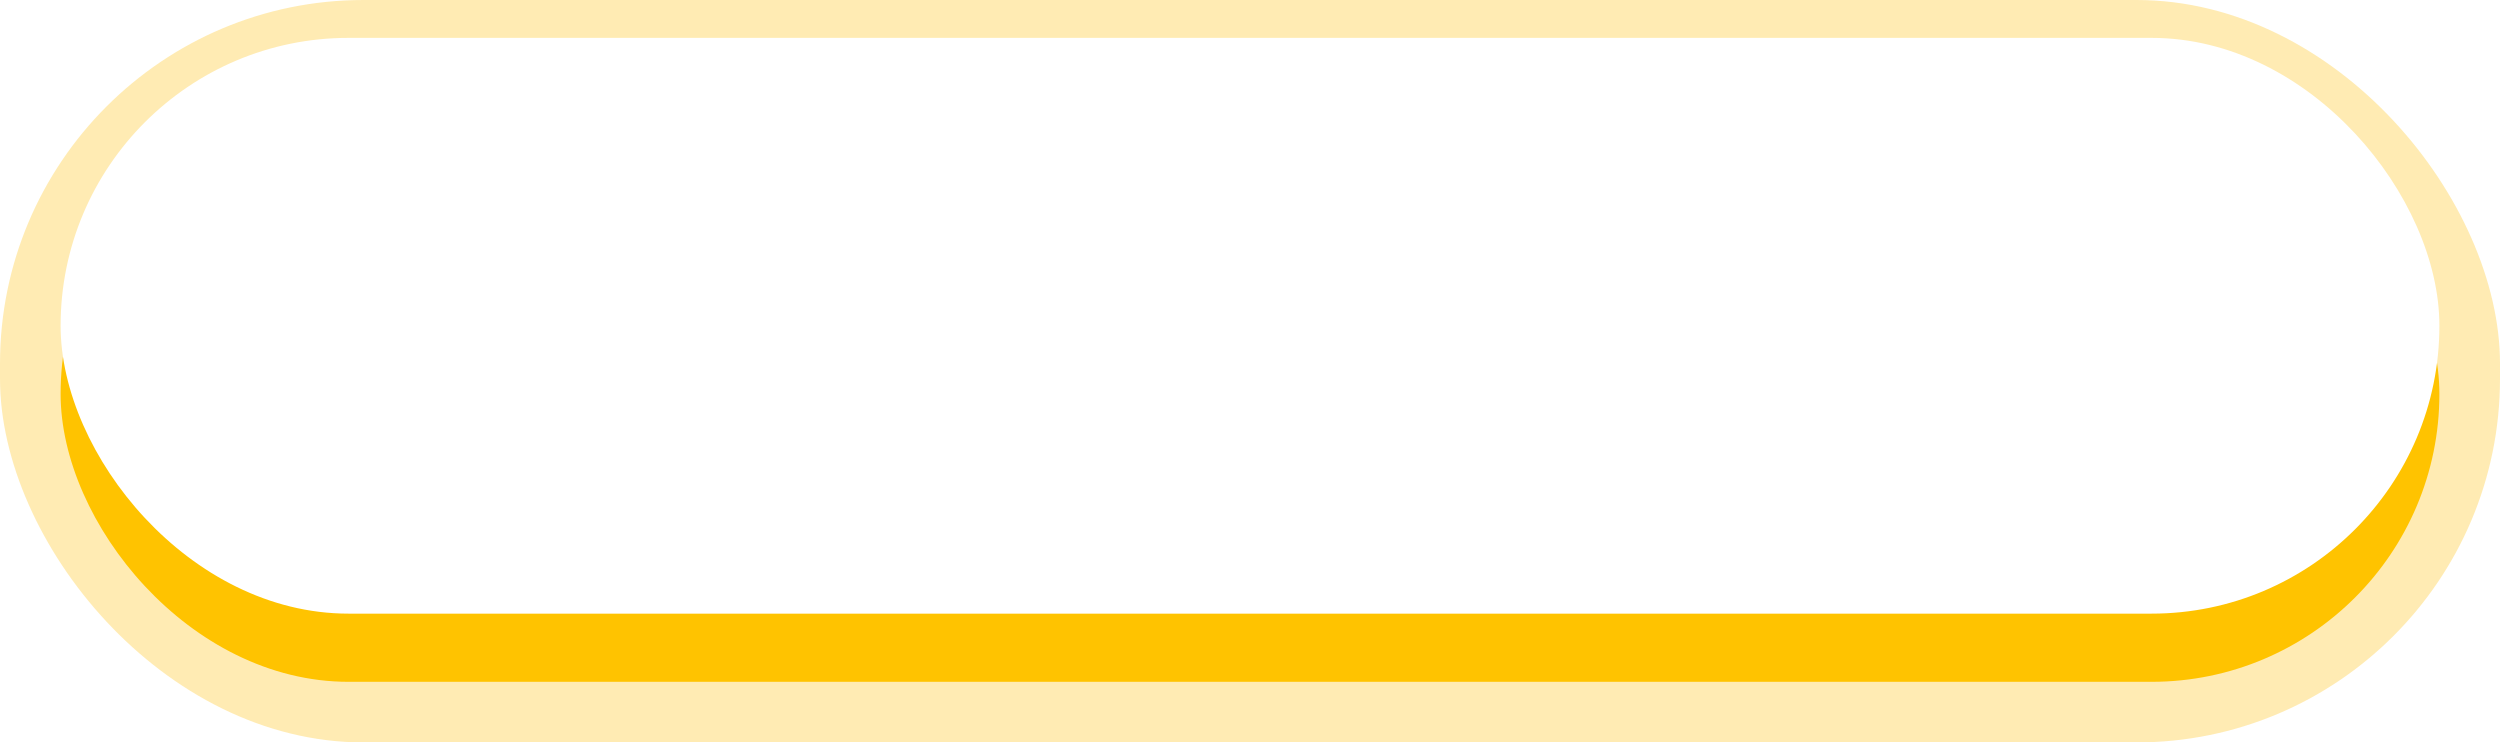 <svg xmlns="http://www.w3.org/2000/svg" width="330" height="98" ><defs><filter id="A" x="8" y="8" width="314" height="82" filterUnits="userSpaceOnUse"><feOffset dy="6"/><feGaussianBlur result="A"/><feFlood flood-color="#f80"/><feComposite operator="in" in2="A"/><feComposite in="SourceGraphic"/></filter><filter id="B" x="8" y="8" width="314" height="82" filterUnits="userSpaceOnUse"><feOffset dy="-3"/><feGaussianBlur result="A"/><feFlood flood-color="#fff" flood-opacity=".502" result="B"/><feComposite operator="out" in="SourceGraphic" in2="A"/><feComposite operator="in" in="B"/><feComposite operator="in" in2="SourceGraphic"/></filter></defs><rect width="330" height="98" rx="48" fill="#ffba00" opacity=".3"/><g filter="url(#A)"><rect width="314" height="76" rx="38" transform="translate(8 8)" fill="#ffc300"/></g><g filter="url(#B)"><rect width="314" height="76" rx="38" transform="translate(8 8)" fill="#fff"/></g></svg>
